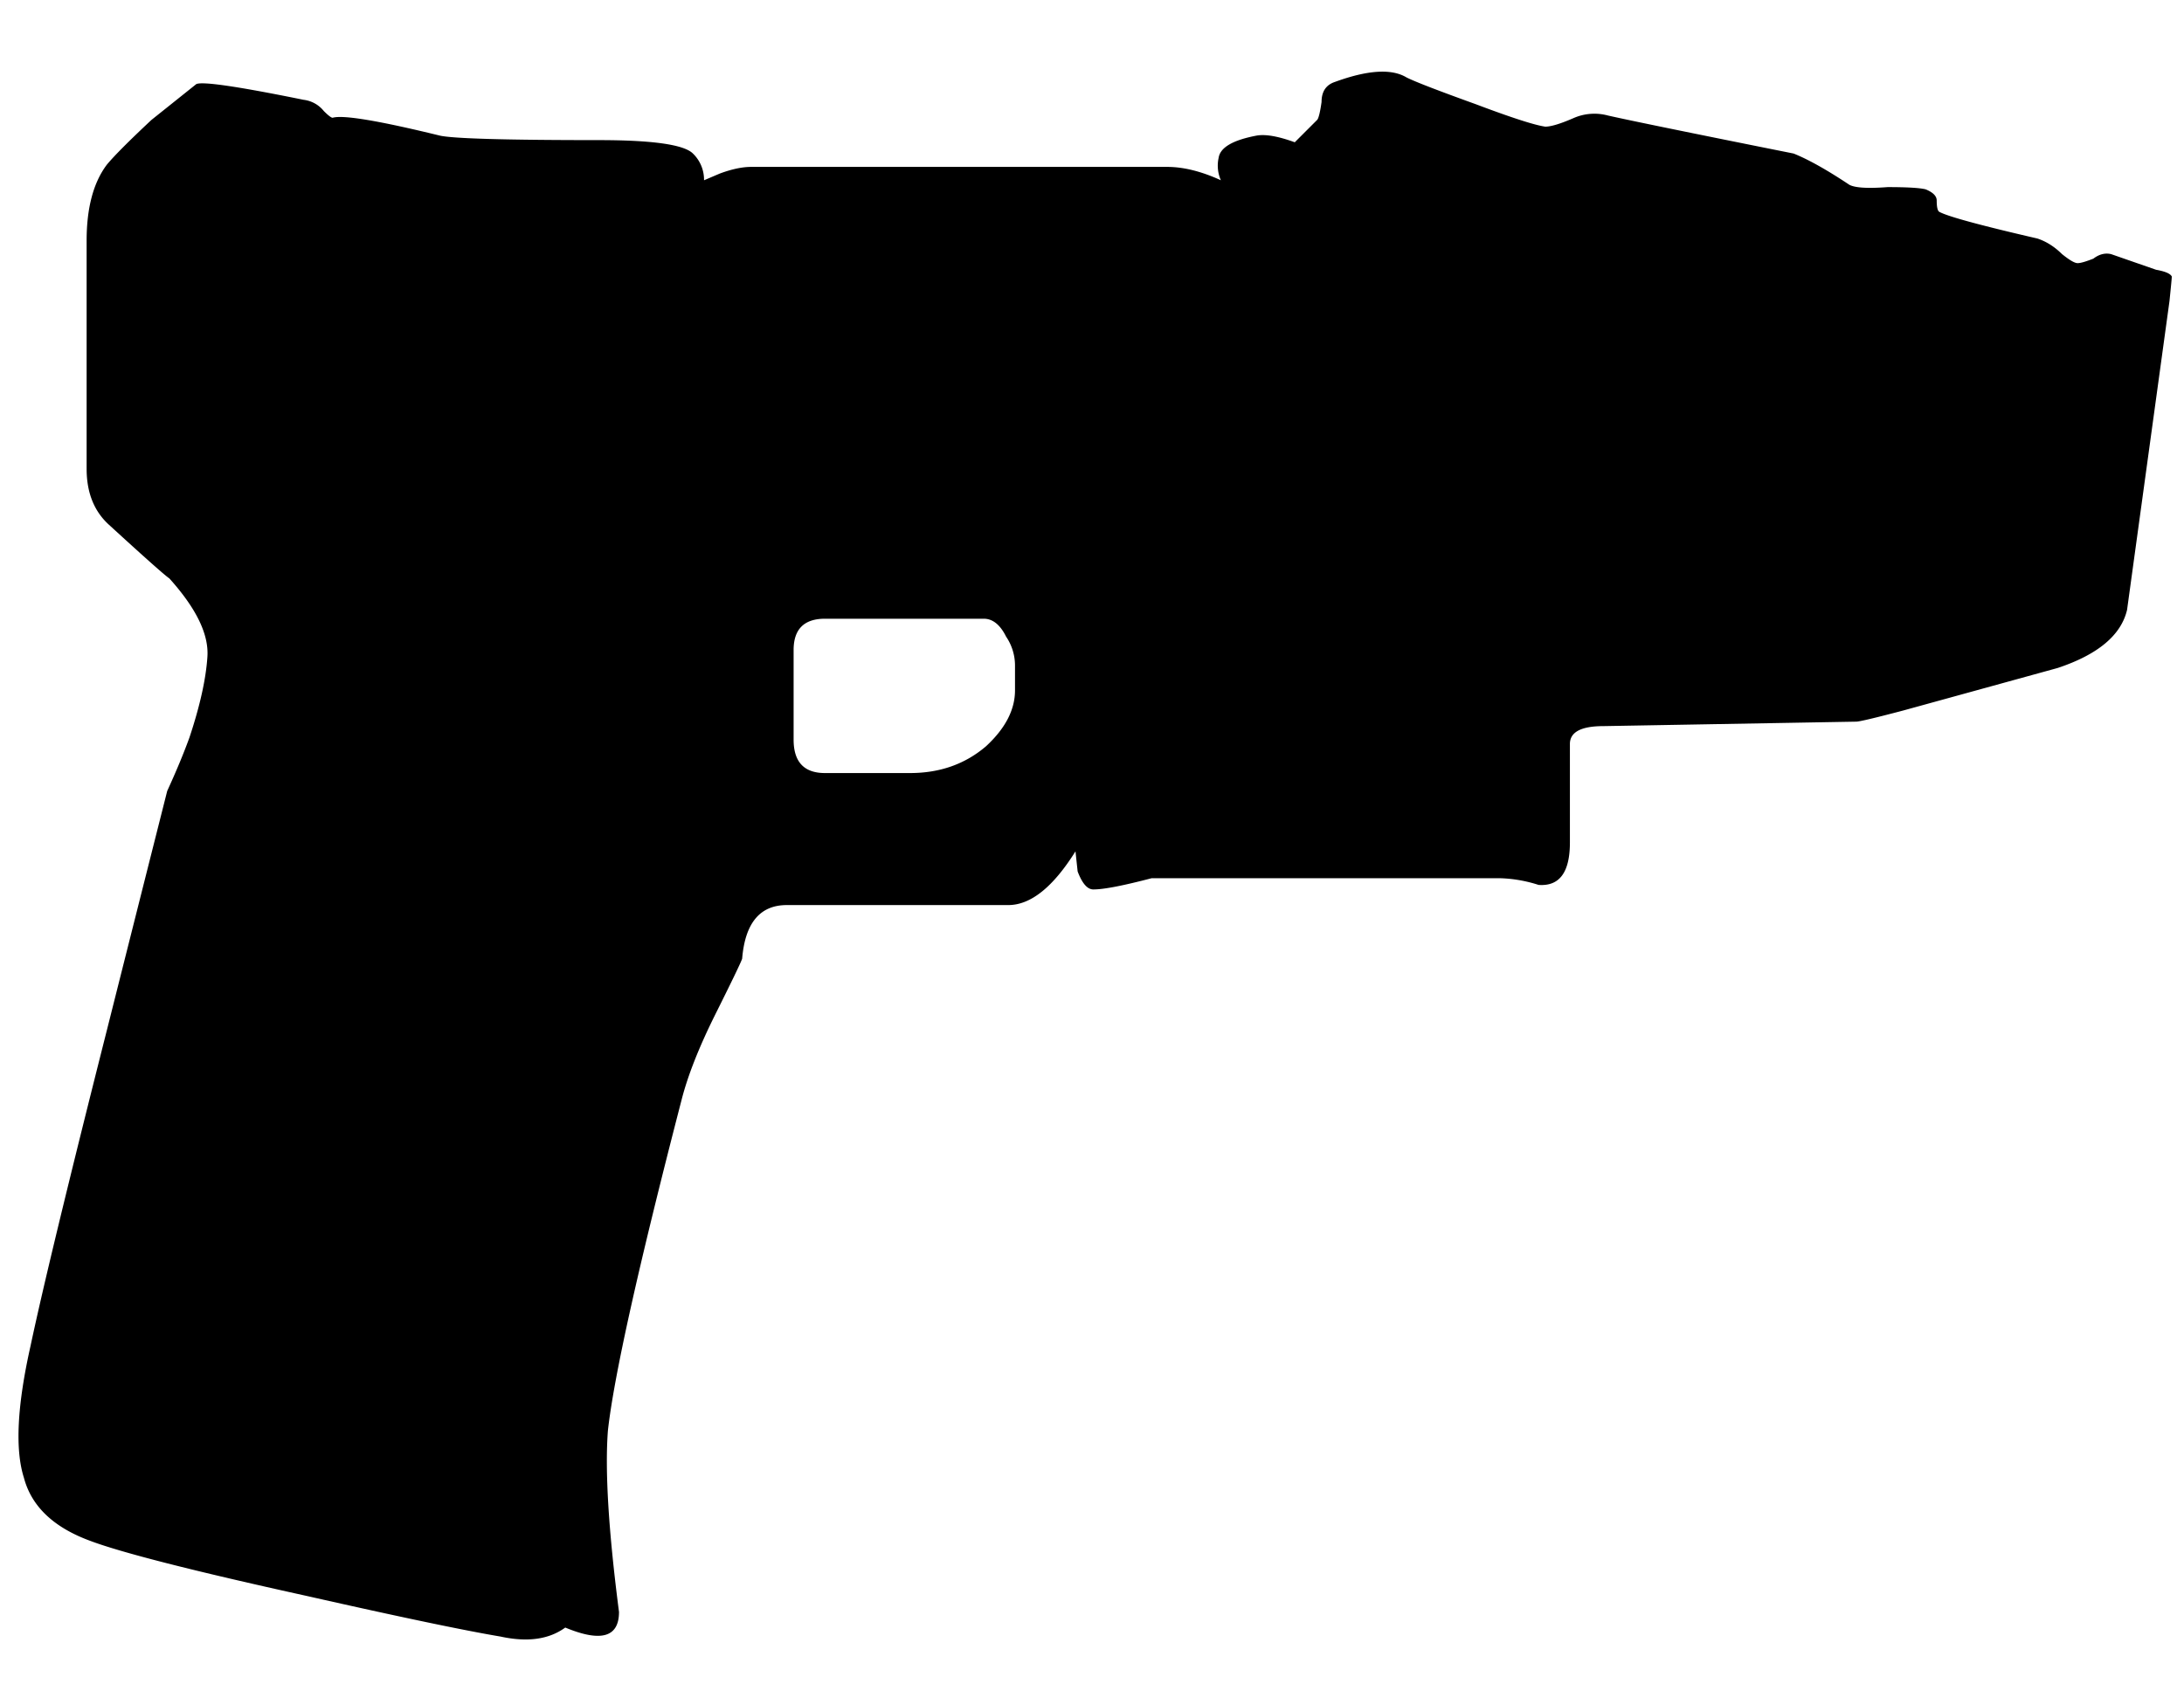 <svg xmlns="http://www.w3.org/2000/svg" xml:space="preserve" viewBox="0 0 41.5 32">
  <path
    fill-rule="evenodd"
    d="M18.693 11.759h-3.017c-.397 0-.596.199-.596.595v1.702c0 .425.199.636.596.636h1.615c.567 0 1.047-.169 1.445-.509.368-.34.551-.694.551-1.063v-.468a.975.975 0 0 0-.169-.552c-.113-.227-.255-.341-.425-.341zM40.97 5.127c.168.03.269.071.298.128 0 .03-.015.185-.044.468l-.806 5.868c-.113.481-.553.849-1.318 1.104l-2.934.808c-.538.142-.835.212-.892.212l-4.805.085c-.425 0-.638.113-.638.34v1.871c0 .567-.197.836-.595.807a2.62 2.62 0 0 0-.723-.127h-6.631c-.539.141-.907.213-1.106.213-.114 0-.212-.113-.299-.342l-.041-.382c-.425.679-.851 1.021-1.277 1.021h-4.208c-.509 0-.793.34-.849 1.02-.03.085-.201.439-.512 1.062-.311.625-.522 1.163-.638 1.617-.822 3.173-1.289 5.271-1.401 6.292-.058.765.013 1.913.211 3.443 0 .481-.34.58-1.021.297-.312.227-.721.282-1.231.171-.68-.114-1.9-.369-3.656-.766-2.184-.481-3.573-.835-4.167-1.063-.68-.256-1.091-.652-1.233-1.19-.171-.538-.128-1.375.127-2.508.228-1.076.711-3.076 1.449-5.994.706-2.806 1.09-4.322 1.147-4.549.169-.369.311-.708.424-1.02.198-.596.312-1.106.34-1.531.029-.426-.212-.921-.723-1.489-.084-.056-.467-.396-1.148-1.02-.281-.255-.424-.609-.424-1.062V4.576c0-.624.128-1.105.384-1.446.141-.17.424-.454.848-.851l.851-.68c.113-.056.793.044 2.041.298a.58.58 0 0 1 .382.212c.084.085.142.129.169.129.198-.058.879.056 2.04.34.256.056 1.263.085 3.019.085 1.021 0 1.615.085 1.786.254a.693.693 0 0 1 .212.509l.298-.127c.226-.084.426-.127.595-.127h7.907c.312 0 .652.085 1.021.254a.684.684 0 0 1-.043-.425c.029-.198.269-.338.722-.424.17-.03.412.013.725.127l.426-.426c.026-.029.055-.141.083-.339 0-.199.085-.326.254-.382.625-.228 1.077-.256 1.361-.085.17.085.61.254 1.317.509.68.257 1.12.398 1.319.426.112 0 .297-.057.552-.169a.984.984 0 0 1 .637-.043c.368.084 1.545.326 3.53.723.282.113.636.312 1.061.595.113.058.354.071.724.043.368 0 .61.014.723.042.14.057.211.128.211.212 0 .114.014.186.043.212.142.085.764.256 1.87.511.169.056.325.155.468.296.142.114.239.172.297.172s.157-.03.298-.085c.113-.086.227-.113.339-.086l.854.297z"
    clip-rule="evenodd"
  />
</svg>

